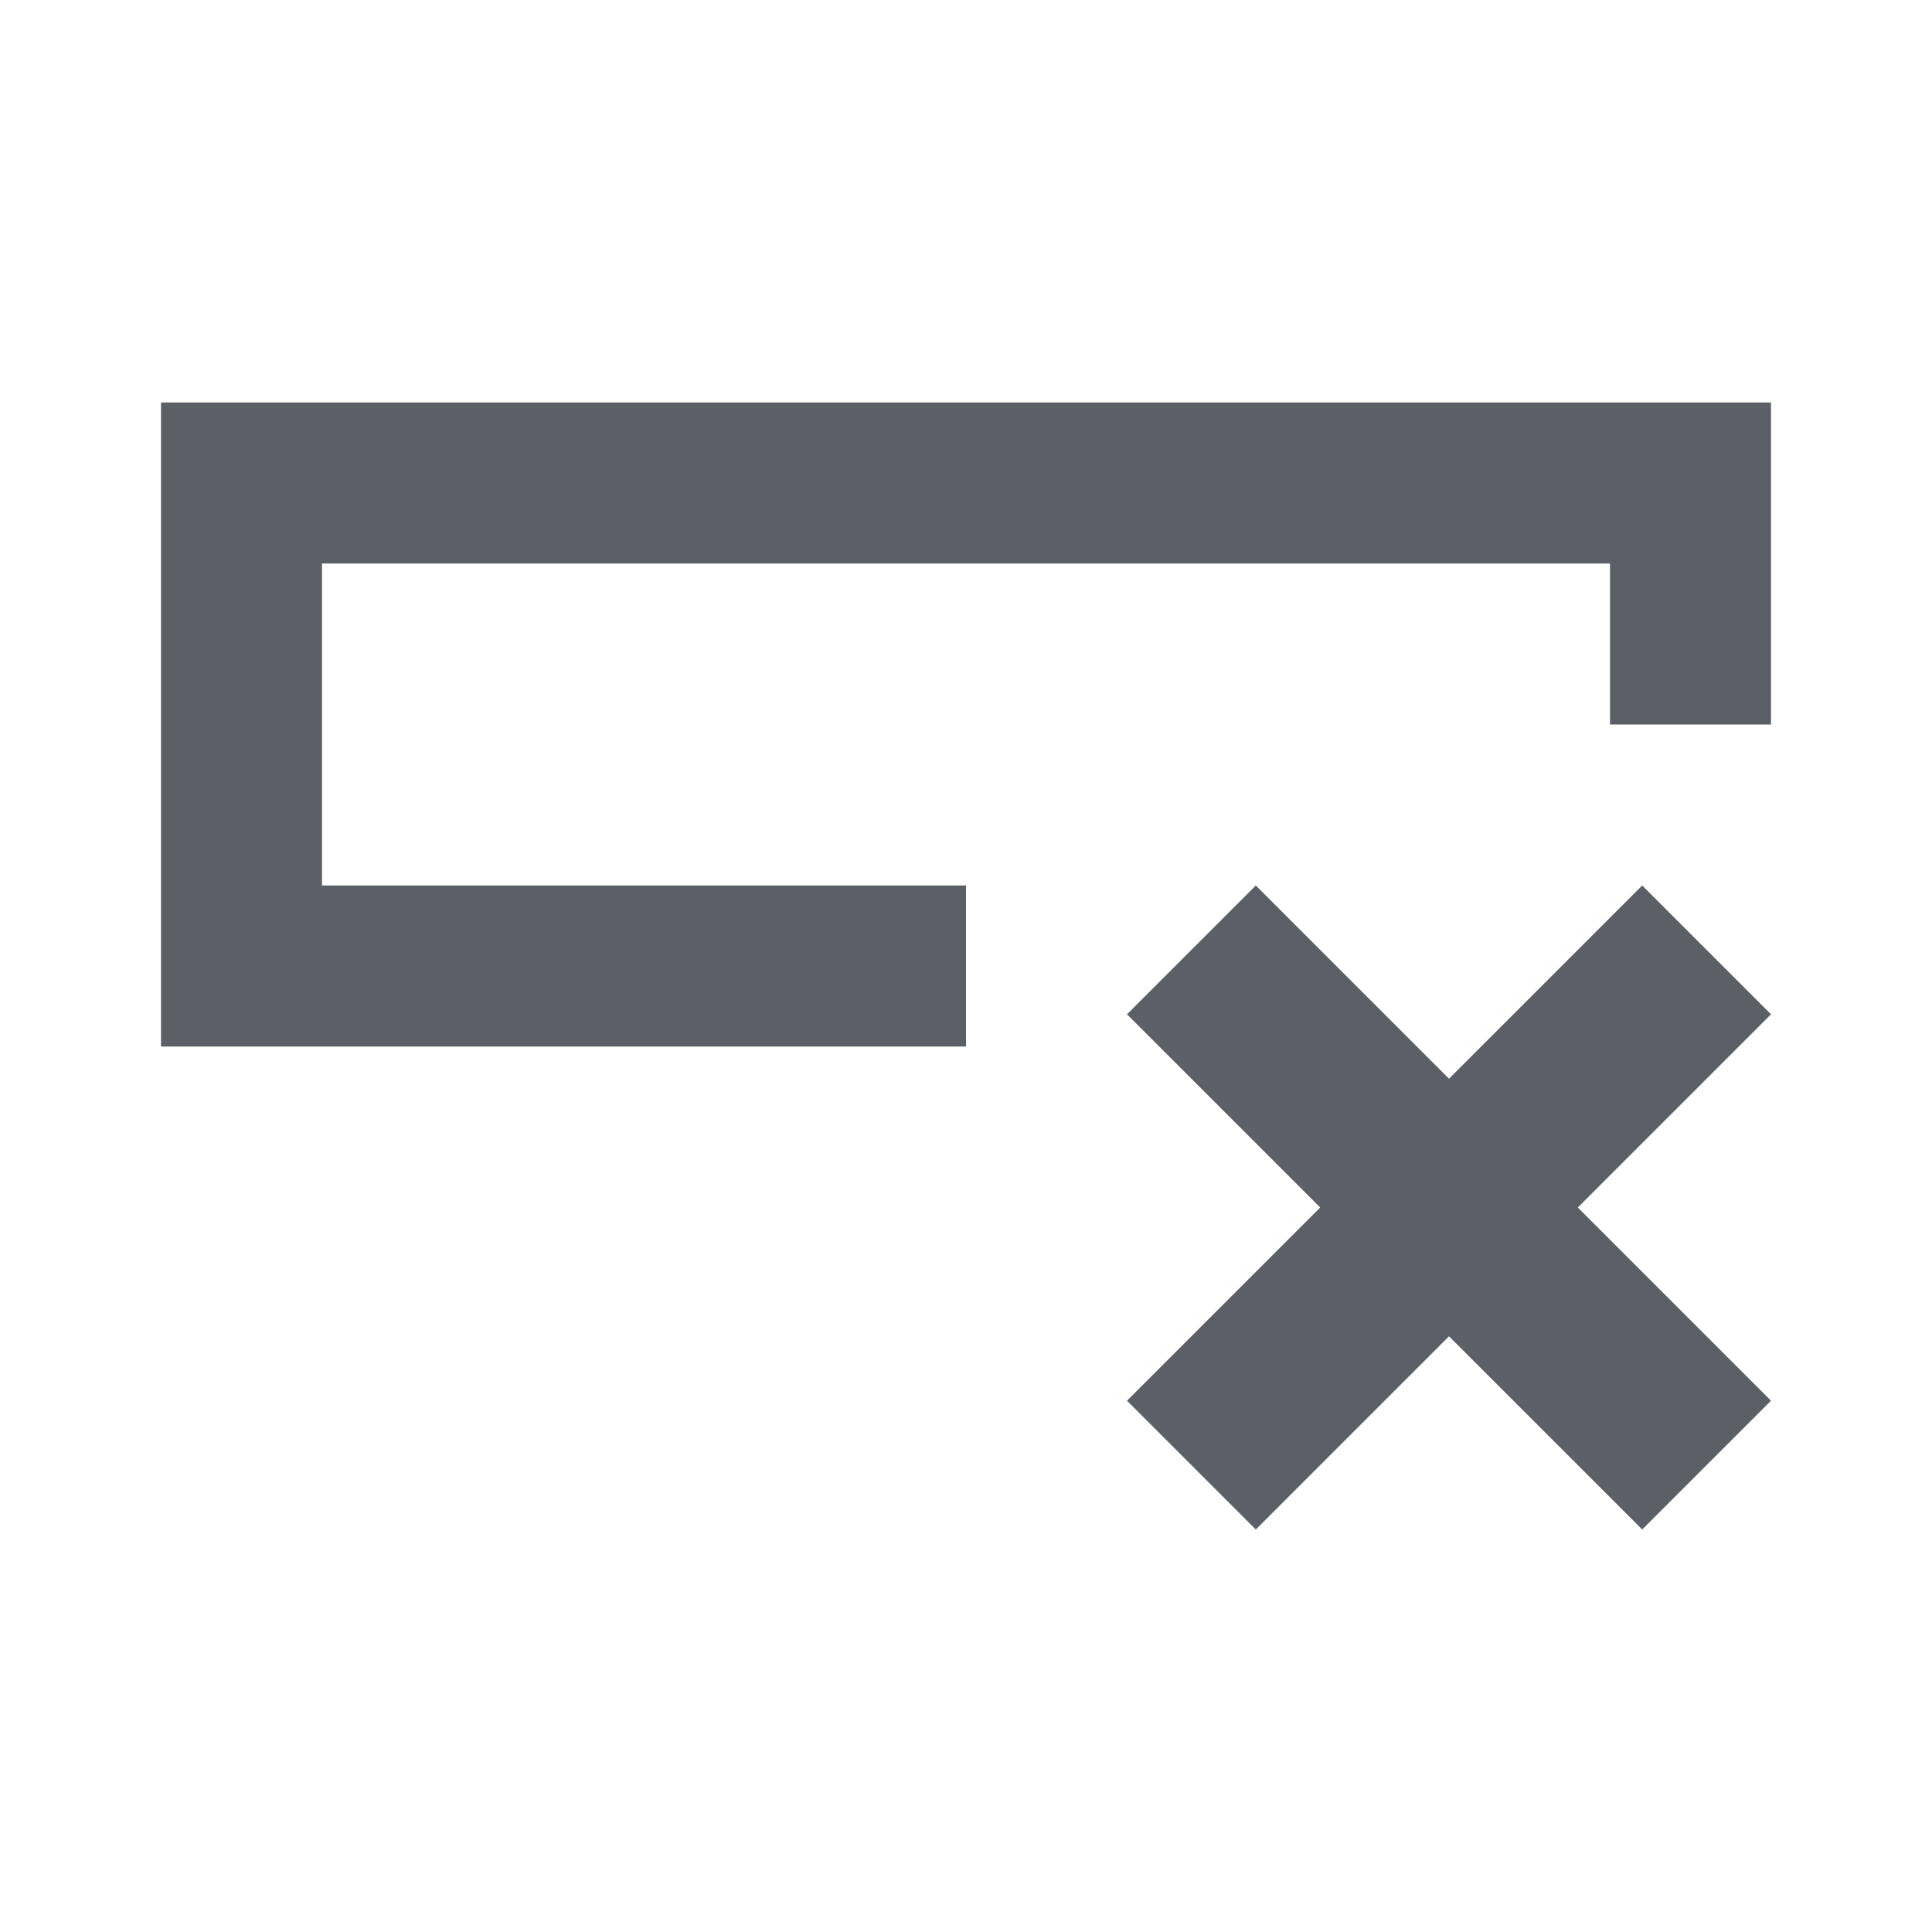 <svg width="24" height="24" viewBox="0 0 24 24" fill="none" xmlns="http://www.w3.org/2000/svg">
<path fill-rule="evenodd" clip-rule="evenodd" d="M4 5L2 5V11L2 13H4H12V11L4 11L4 7L20 7V9H22V7V5L20 5L4 5ZM20.4 19L18 16.6L15.6 19L14 17.4L16.4 15L14 12.6L15.6 11L18 13.4L20.4 11L22 12.6L19.6 15L22 17.4L20.4 19Z" fill="#5C5F65"/>
</svg>

